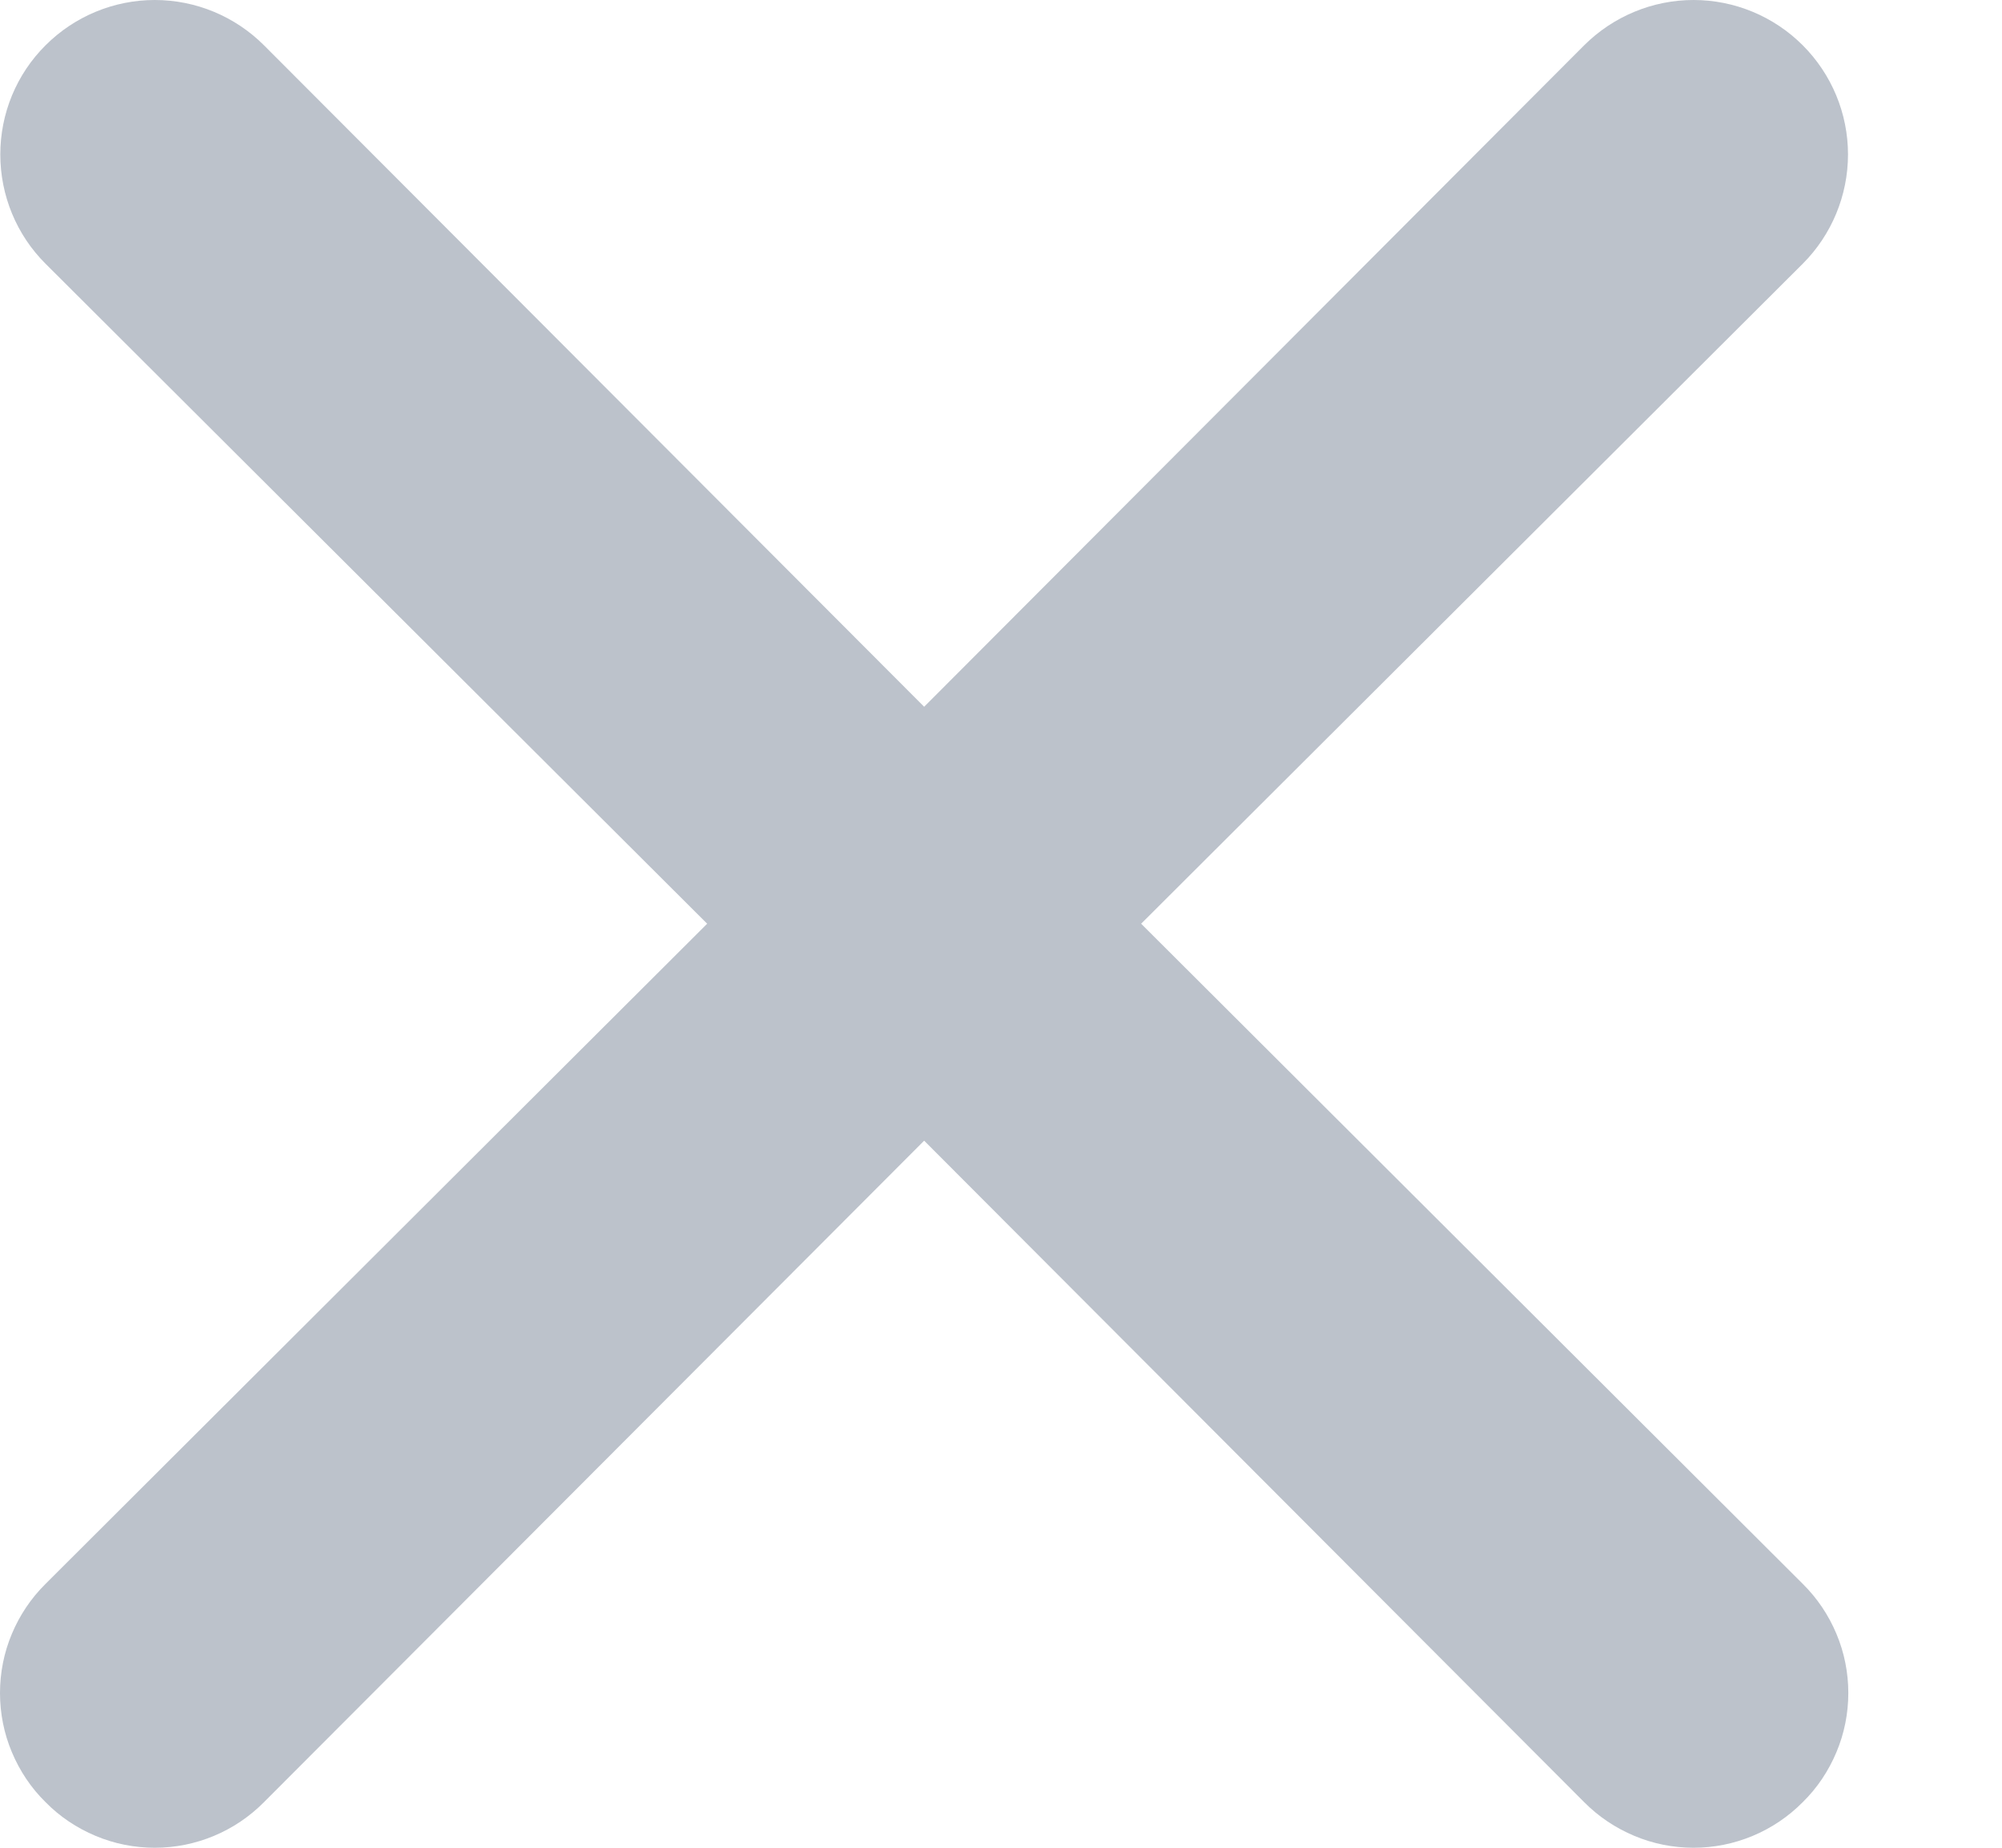 <svg width="13" height="12" viewBox="0 0 13 12" fill="none" xmlns="http://www.w3.org/2000/svg">
<path d="M7.41 5.999L11.706 1.713C11.894 1.525 12 1.269 12 1.003C12 0.737 11.894 0.482 11.706 0.294C11.518 0.106 11.263 0 10.997 0C10.731 0 10.476 0.106 10.287 0.294L6.001 4.59L1.714 0.294C1.526 0.106 1.271 -1.98247e-09 1.005 0C0.739 1.98247e-09 0.484 0.106 0.296 0.294C0.107 0.482 0.002 0.737 0.002 1.003C0.002 1.269 0.107 1.525 0.296 1.713L4.592 5.999L0.296 10.286C0.202 10.379 0.128 10.489 0.077 10.611C0.026 10.732 0 10.863 0 10.995C0 11.127 0.026 11.258 0.077 11.379C0.128 11.501 0.202 11.612 0.296 11.704C0.388 11.798 0.499 11.872 0.621 11.923C0.742 11.974 0.873 12 1.005 12C1.137 12 1.267 11.974 1.389 11.923C1.511 11.872 1.621 11.798 1.714 11.704L6.001 7.408L10.287 11.704C10.38 11.798 10.491 11.872 10.613 11.923C10.734 11.974 10.865 12 10.997 12C11.129 12 11.259 11.974 11.381 11.923C11.503 11.872 11.613 11.798 11.706 11.704C11.8 11.612 11.874 11.501 11.925 11.379C11.976 11.258 12.002 11.127 12.002 10.995C12.002 10.863 11.976 10.732 11.925 10.611C11.874 10.489 11.8 10.379 11.706 10.286L7.41 5.999Z" fill="#BCC2CB"/>
</svg>
